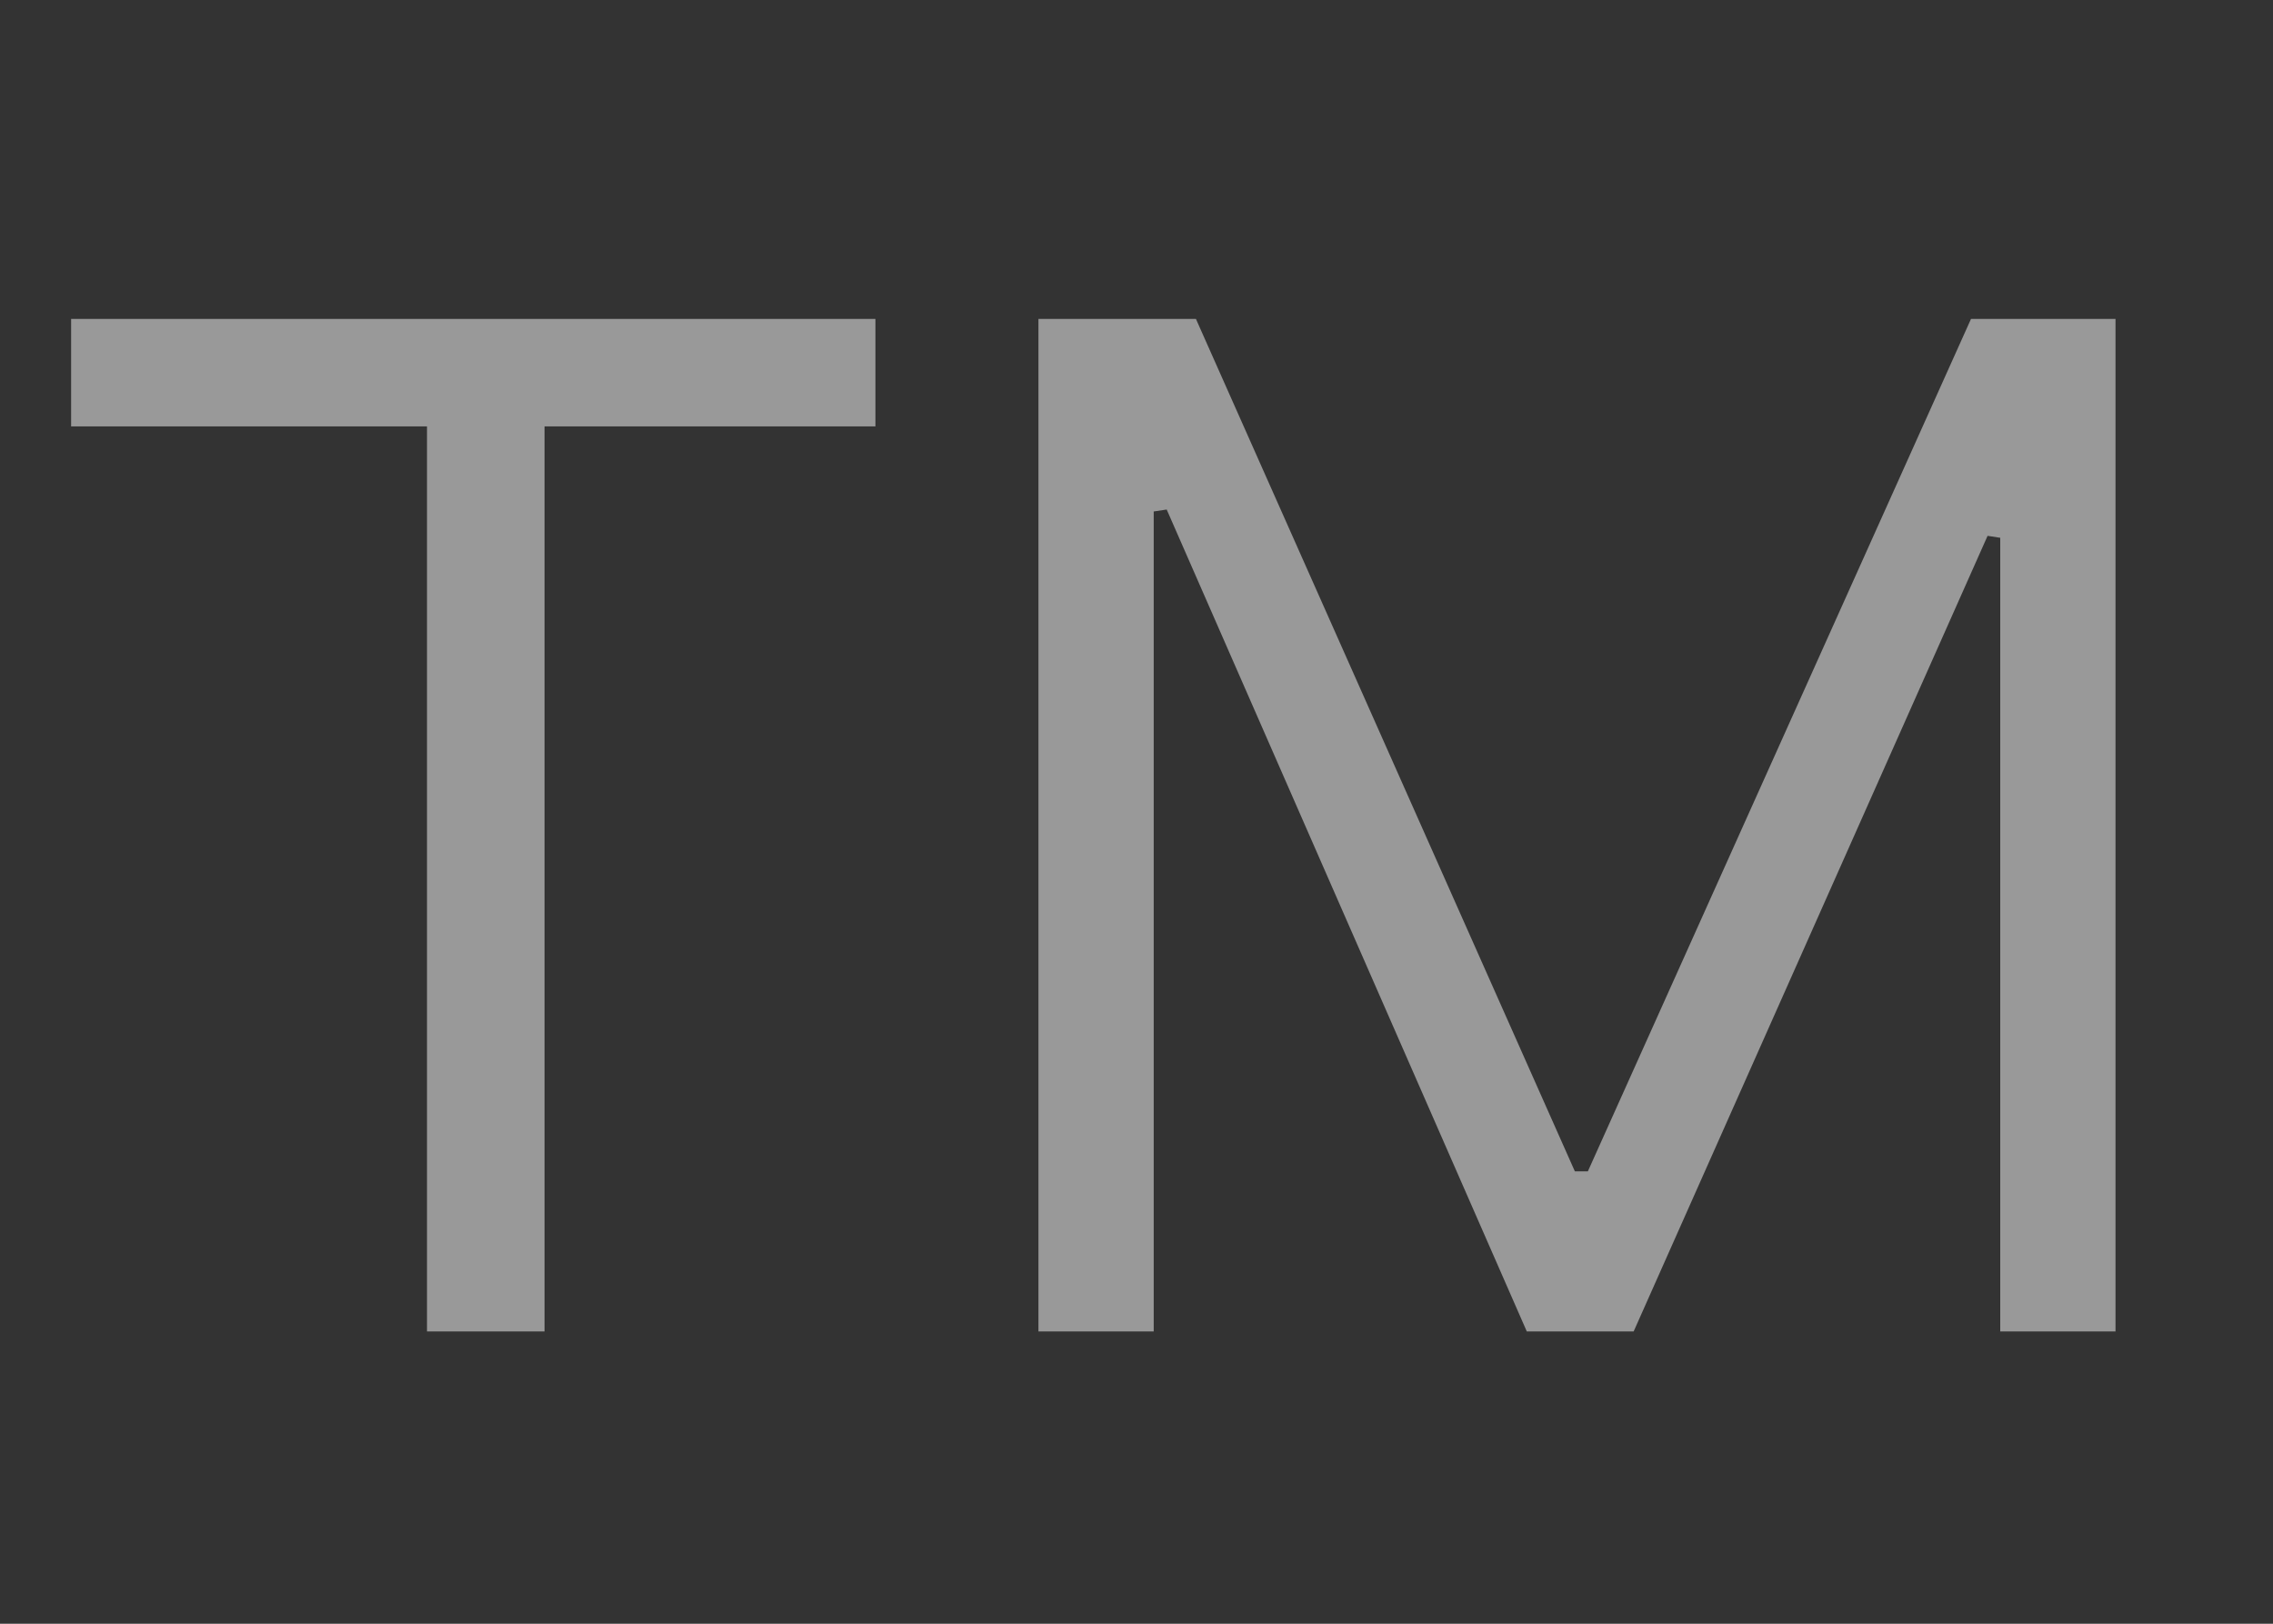 <svg xmlns="http://www.w3.org/2000/svg" width="7" height="5" viewBox="0 0 7 5" fill="none">
<rect x="0" y="0" width="7" height="5" fill="#333333" stroke="none"/>
<g clip-path="url(#clip0_6175_9297)">
<path d="M6.16 1.656L6.121 1.65L5.031 4.1H4.702L3.593 1.569L3.553 1.575V4.1H3.198V0.982H3.683L4.85 3.607H4.89L6.07 0.982H6.515V4.1H6.16V1.656ZM2.696 1.313H1.677V4.1H1.315V1.313H0.219V0.982H2.696V1.313Z" fill="white" fill-opacity="0.5"/>
</g>
<defs>
<clipPath id="clip0_6175_9297">
<rect width="6.296" height="3.118" fill="white" transform="translate(0.219 0.982)"/>
</clipPath>
</defs>
</svg>
